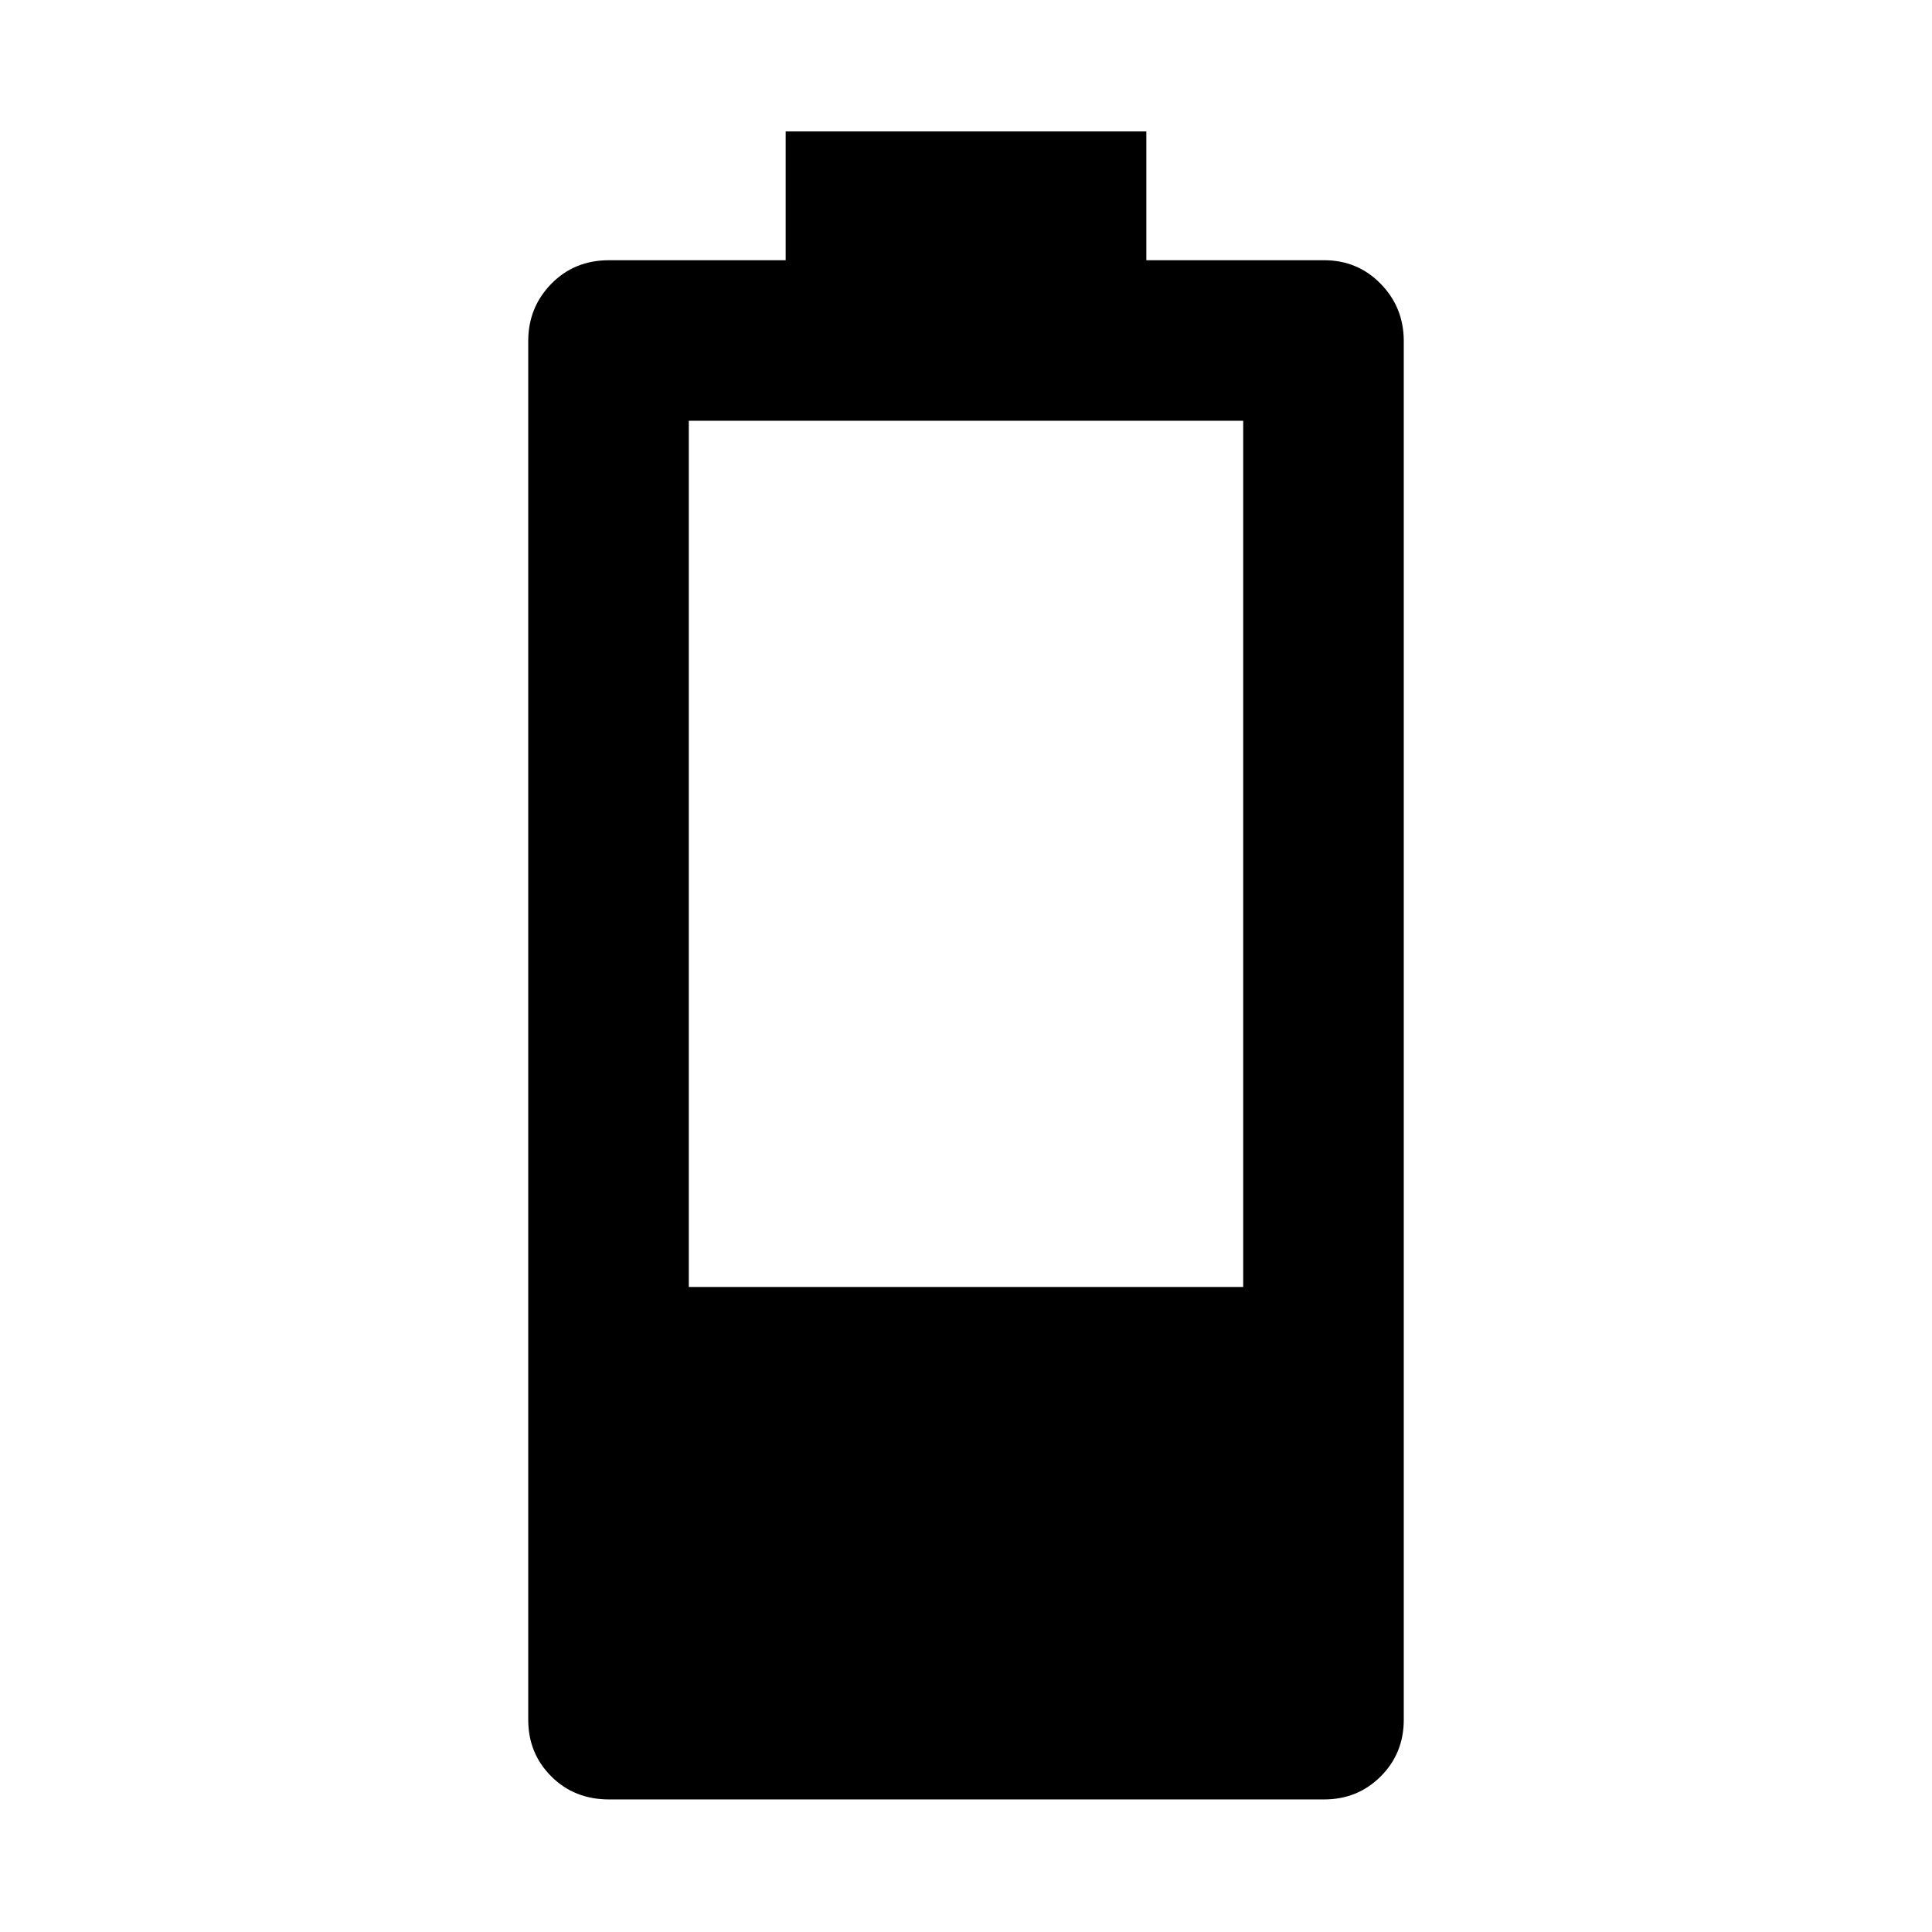 <svg xmlns="http://www.w3.org/2000/svg" width="48" height="48" viewBox="0 -960 960 960"><path d="M302.652-65.869q-17.272 0-28.723-11.451-11.452-11.451-11.452-28.158v-685.044q0-16.707 11.452-28.441 11.451-11.733 28.723-11.733h87.739v-64h179.218v64h88.304q16.707 0 28.158 11.733 11.452 11.734 11.452 28.441v685.044q0 16.707-11.452 28.158-11.451 11.45-28.158 11.45H302.652Zm39.609-254.653h275.478v-430.391H342.261v430.391Z"/></svg>